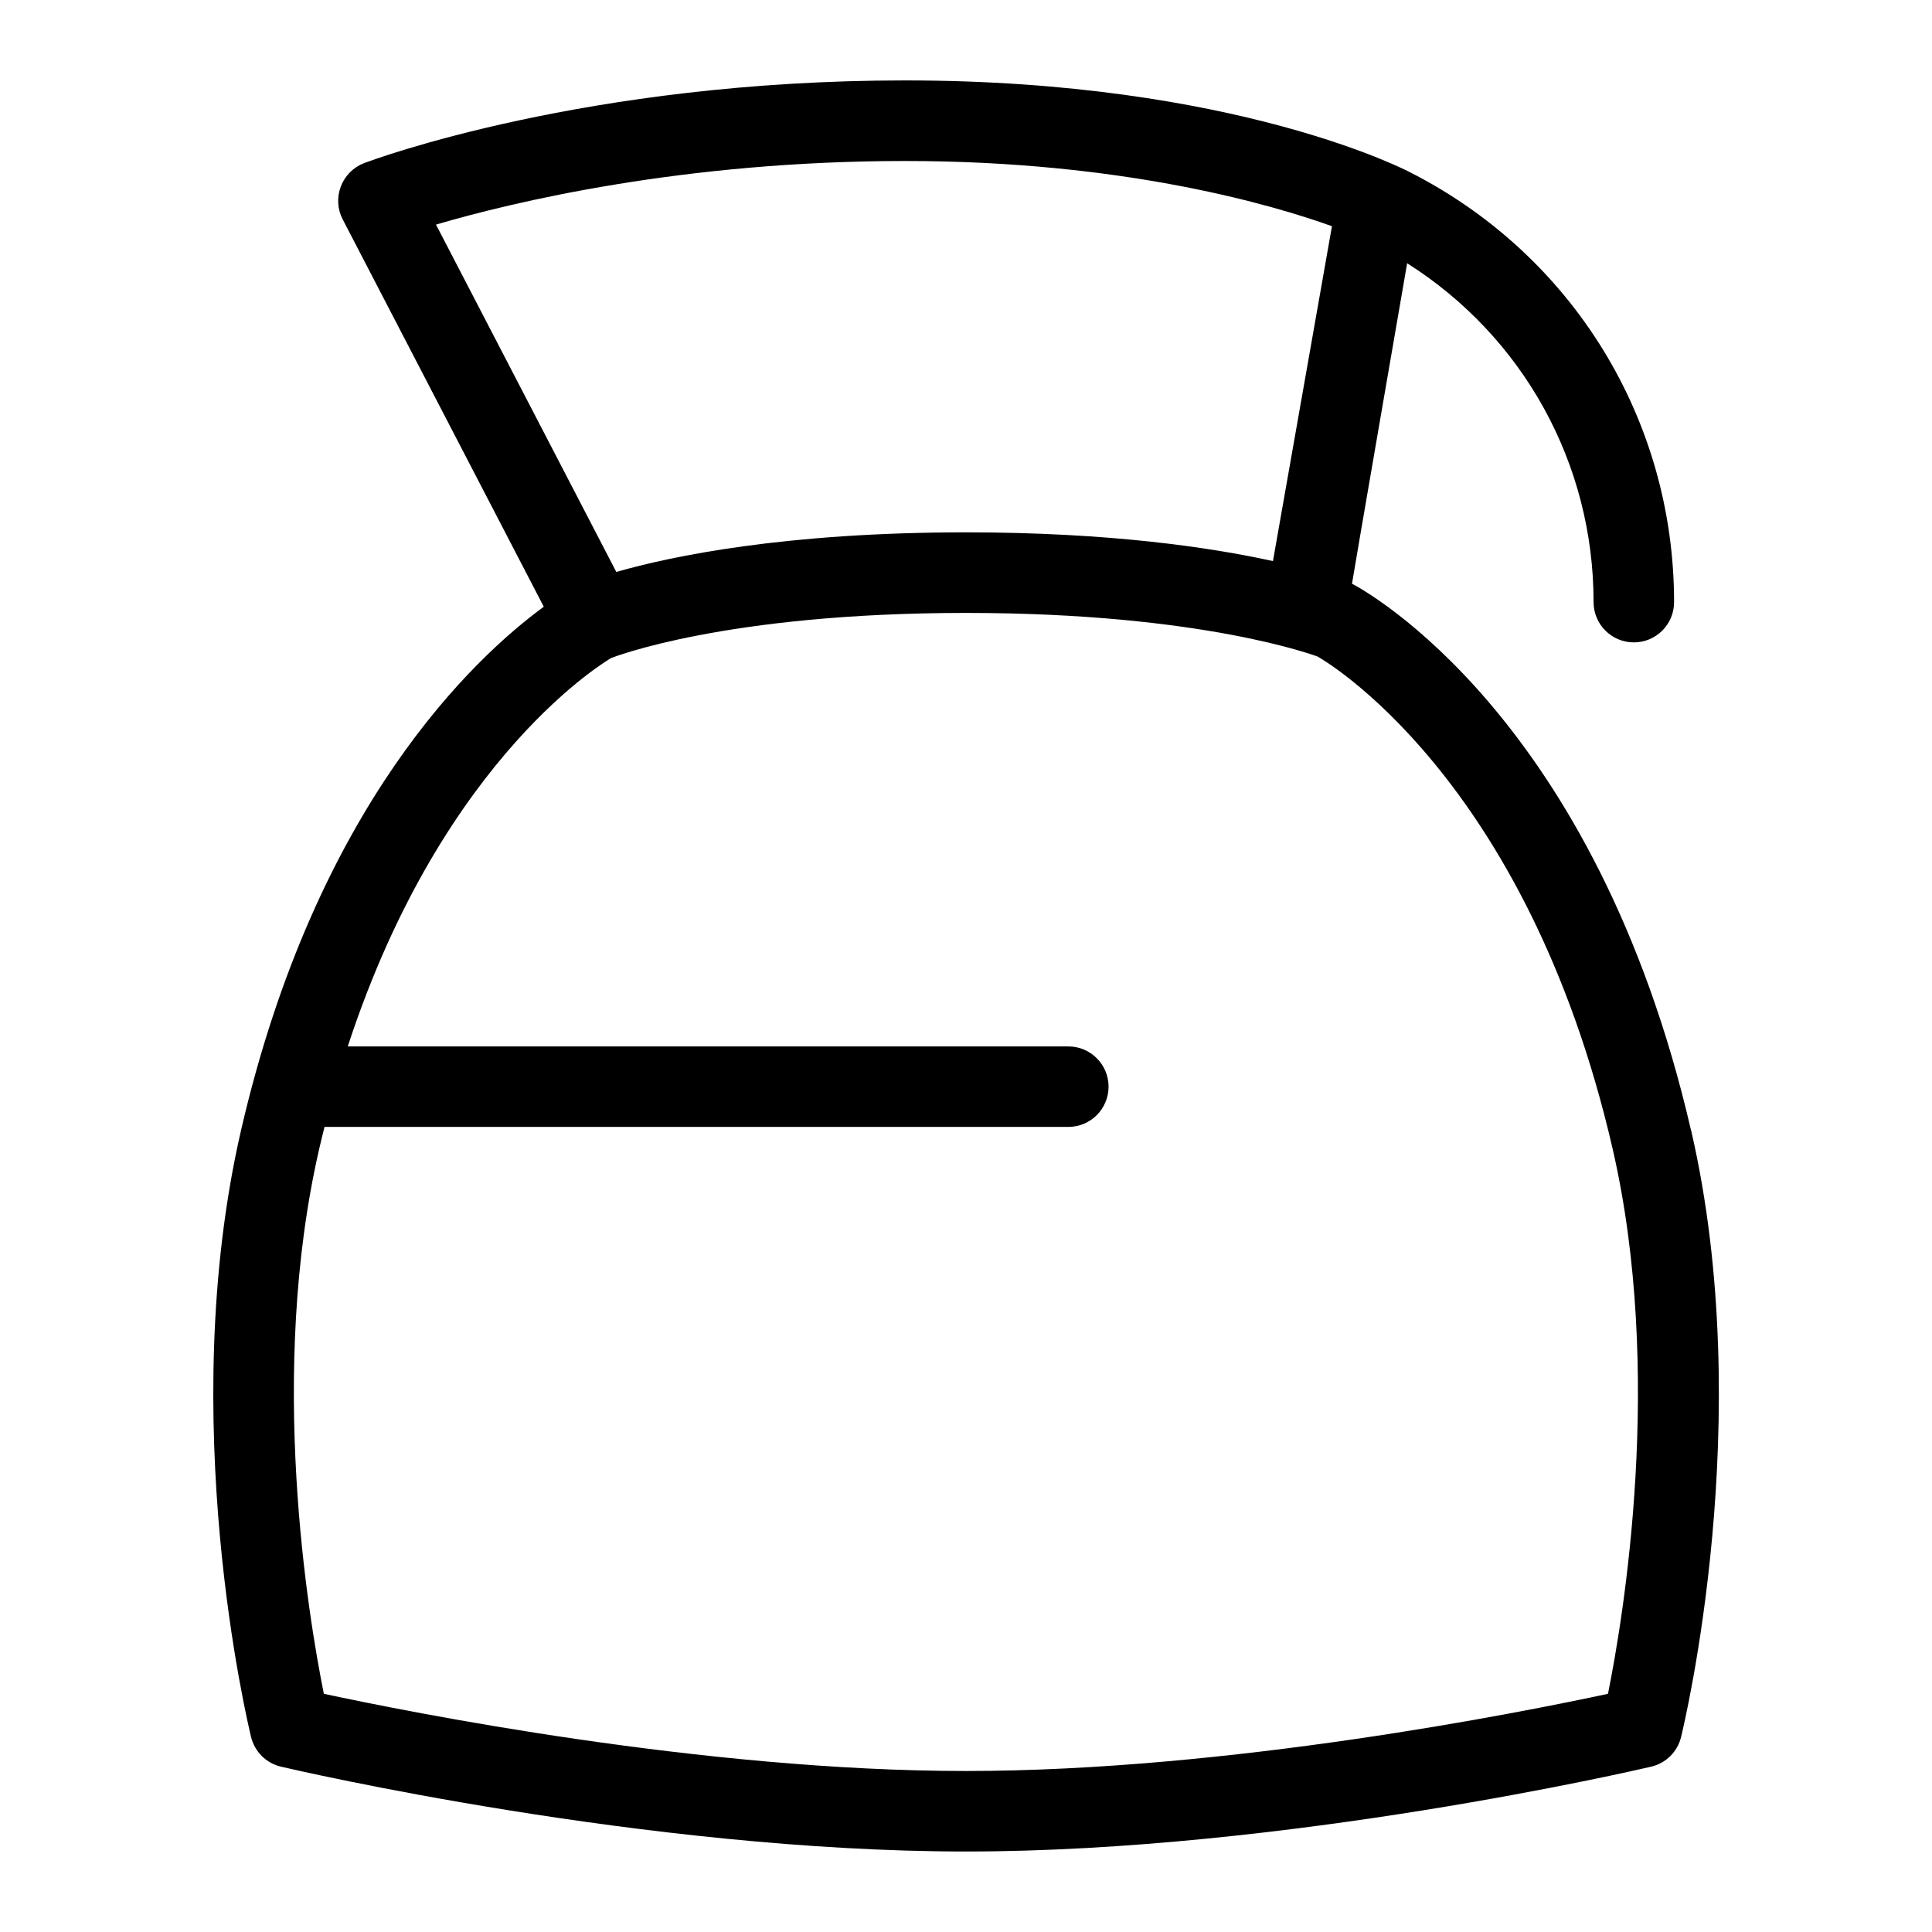 <?xml version="1.0" encoding="UTF-8"?>
<svg xmlns="http://www.w3.org/2000/svg" id="Layer_1" data-name="Layer 1" viewBox="0 0 24 24">
  <path d="M21.007,14.043c-1.187-5.146-4.051-6.708-4.212-6.792-.003-.001,.685-3.981,.685-3.981,1.44,.912,2.316,2.485,2.316,4.21,0,.276,.224,.5,.5,.5s.5-.224,.5-.5c0-2.266-1.258-4.313-3.282-5.341,0,0-2.147-1.14-6.271-1.14-3.961,0-6.608,.985-6.719,1.027-.134,.051-.239,.156-.29,.29-.051,.133-.043,.282,.023,.409l2.498,4.812c-.858,.629-2.828,2.459-3.761,6.505-.825,3.578,.086,7.375,.125,7.536,.045,.183,.188,.325,.371,.368,.184,.043,4.544,1.054,8.511,1.054s8.327-1.011,8.511-1.054c.183-.043,.326-.185,.371-.368,.039-.16,.95-3.958,.125-7.536ZM11.242,2c2.722,0,4.571,.547,5.304,.81l-.733,4.16c-.778-.171-2.033-.357-3.813-.357-2.25,0-3.66,.296-4.344,.492L5.416,2.79c.945-.277,3.065-.79,5.826-.79Zm8.733,19.041c-1.065,.229-4.712,.959-7.976,.959s-6.91-.73-7.976-.959c-.191-.948-.701-3.978-.057-6.773,.021-.091,.043-.18,.065-.269H13.271c.276,0,.5-.224,.5-.5s-.224-.5-.5-.5H4.32c1.194-3.651,3.276-4.824,3.27-4.824,.014-.005,1.407-.561,4.41-.561,2.962,0,4.358,.541,4.366,.541,.046,.025,2.595,1.467,3.666,6.113,.643,2.789,.134,5.824-.057,6.773Z"/>
</svg>
